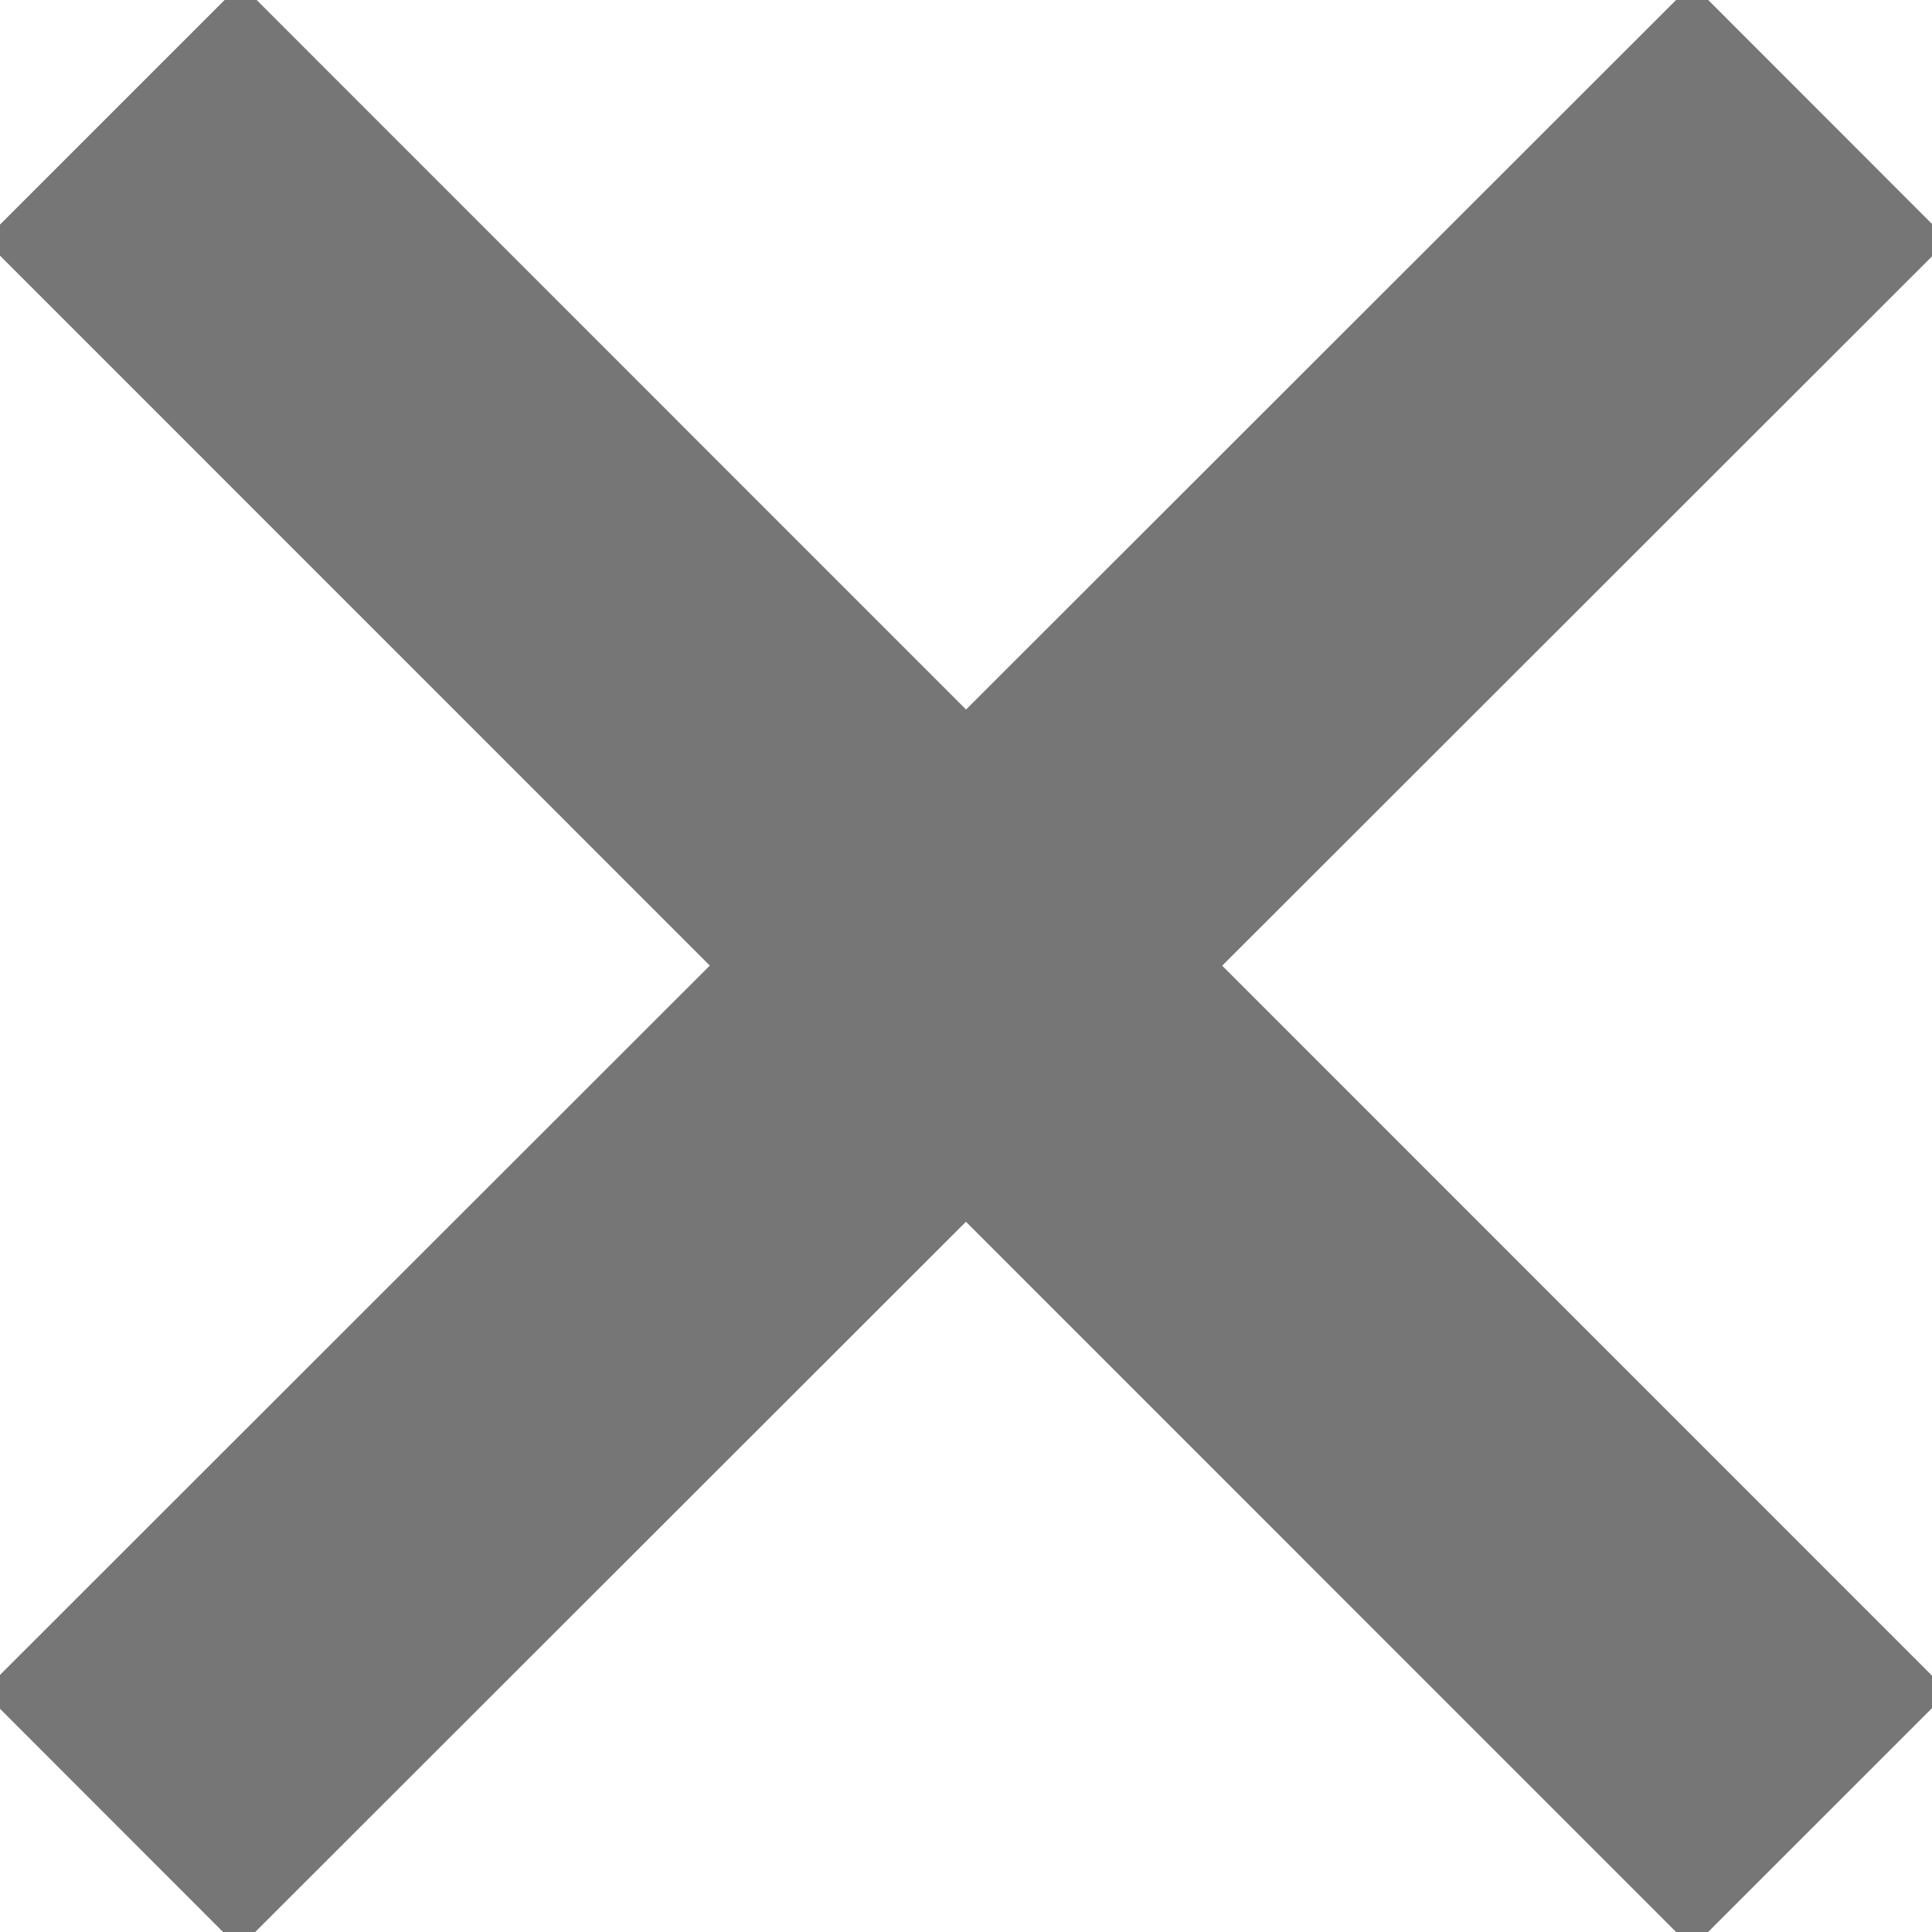 <?xml version="1.0" encoding="UTF-8"?>
<svg width="8px" height="8px" viewBox="0 0 8 8" version="1.1" xmlns="http://www.w3.org/2000/svg" xmlns:xlink="http://www.w3.org/1999/xlink">
    <!-- Generator: Sketch 47.1 (45422) - http://www.bohemiancoding.com/sketch -->
    <title>Group</title>
    <desc>Created with Sketch.</desc>
    <defs></defs>
    <g id="Symbols" stroke="none" stroke-width="1" fill="none" fill-rule="evenodd">
        <g id="Parts/Icons/Switch/Disabled-default-off" transform="translate(-14, -12)" stroke-width="1.5" stroke="#767676">
            <g id="Disabled-default-off" transform="translate(2, 0)">
                <g id="Off">
                    <g id="Group" transform="translate(12, 12)">
                        <path d="M0.46,7.536 L7.537,0.464" id="Path-2"></path>
                        <path d="M7.537,7.536 L0.466,0.464" id="Path-2"></path>
                    </g>
                </g>
            </g>
        </g>
    </g>
</svg>